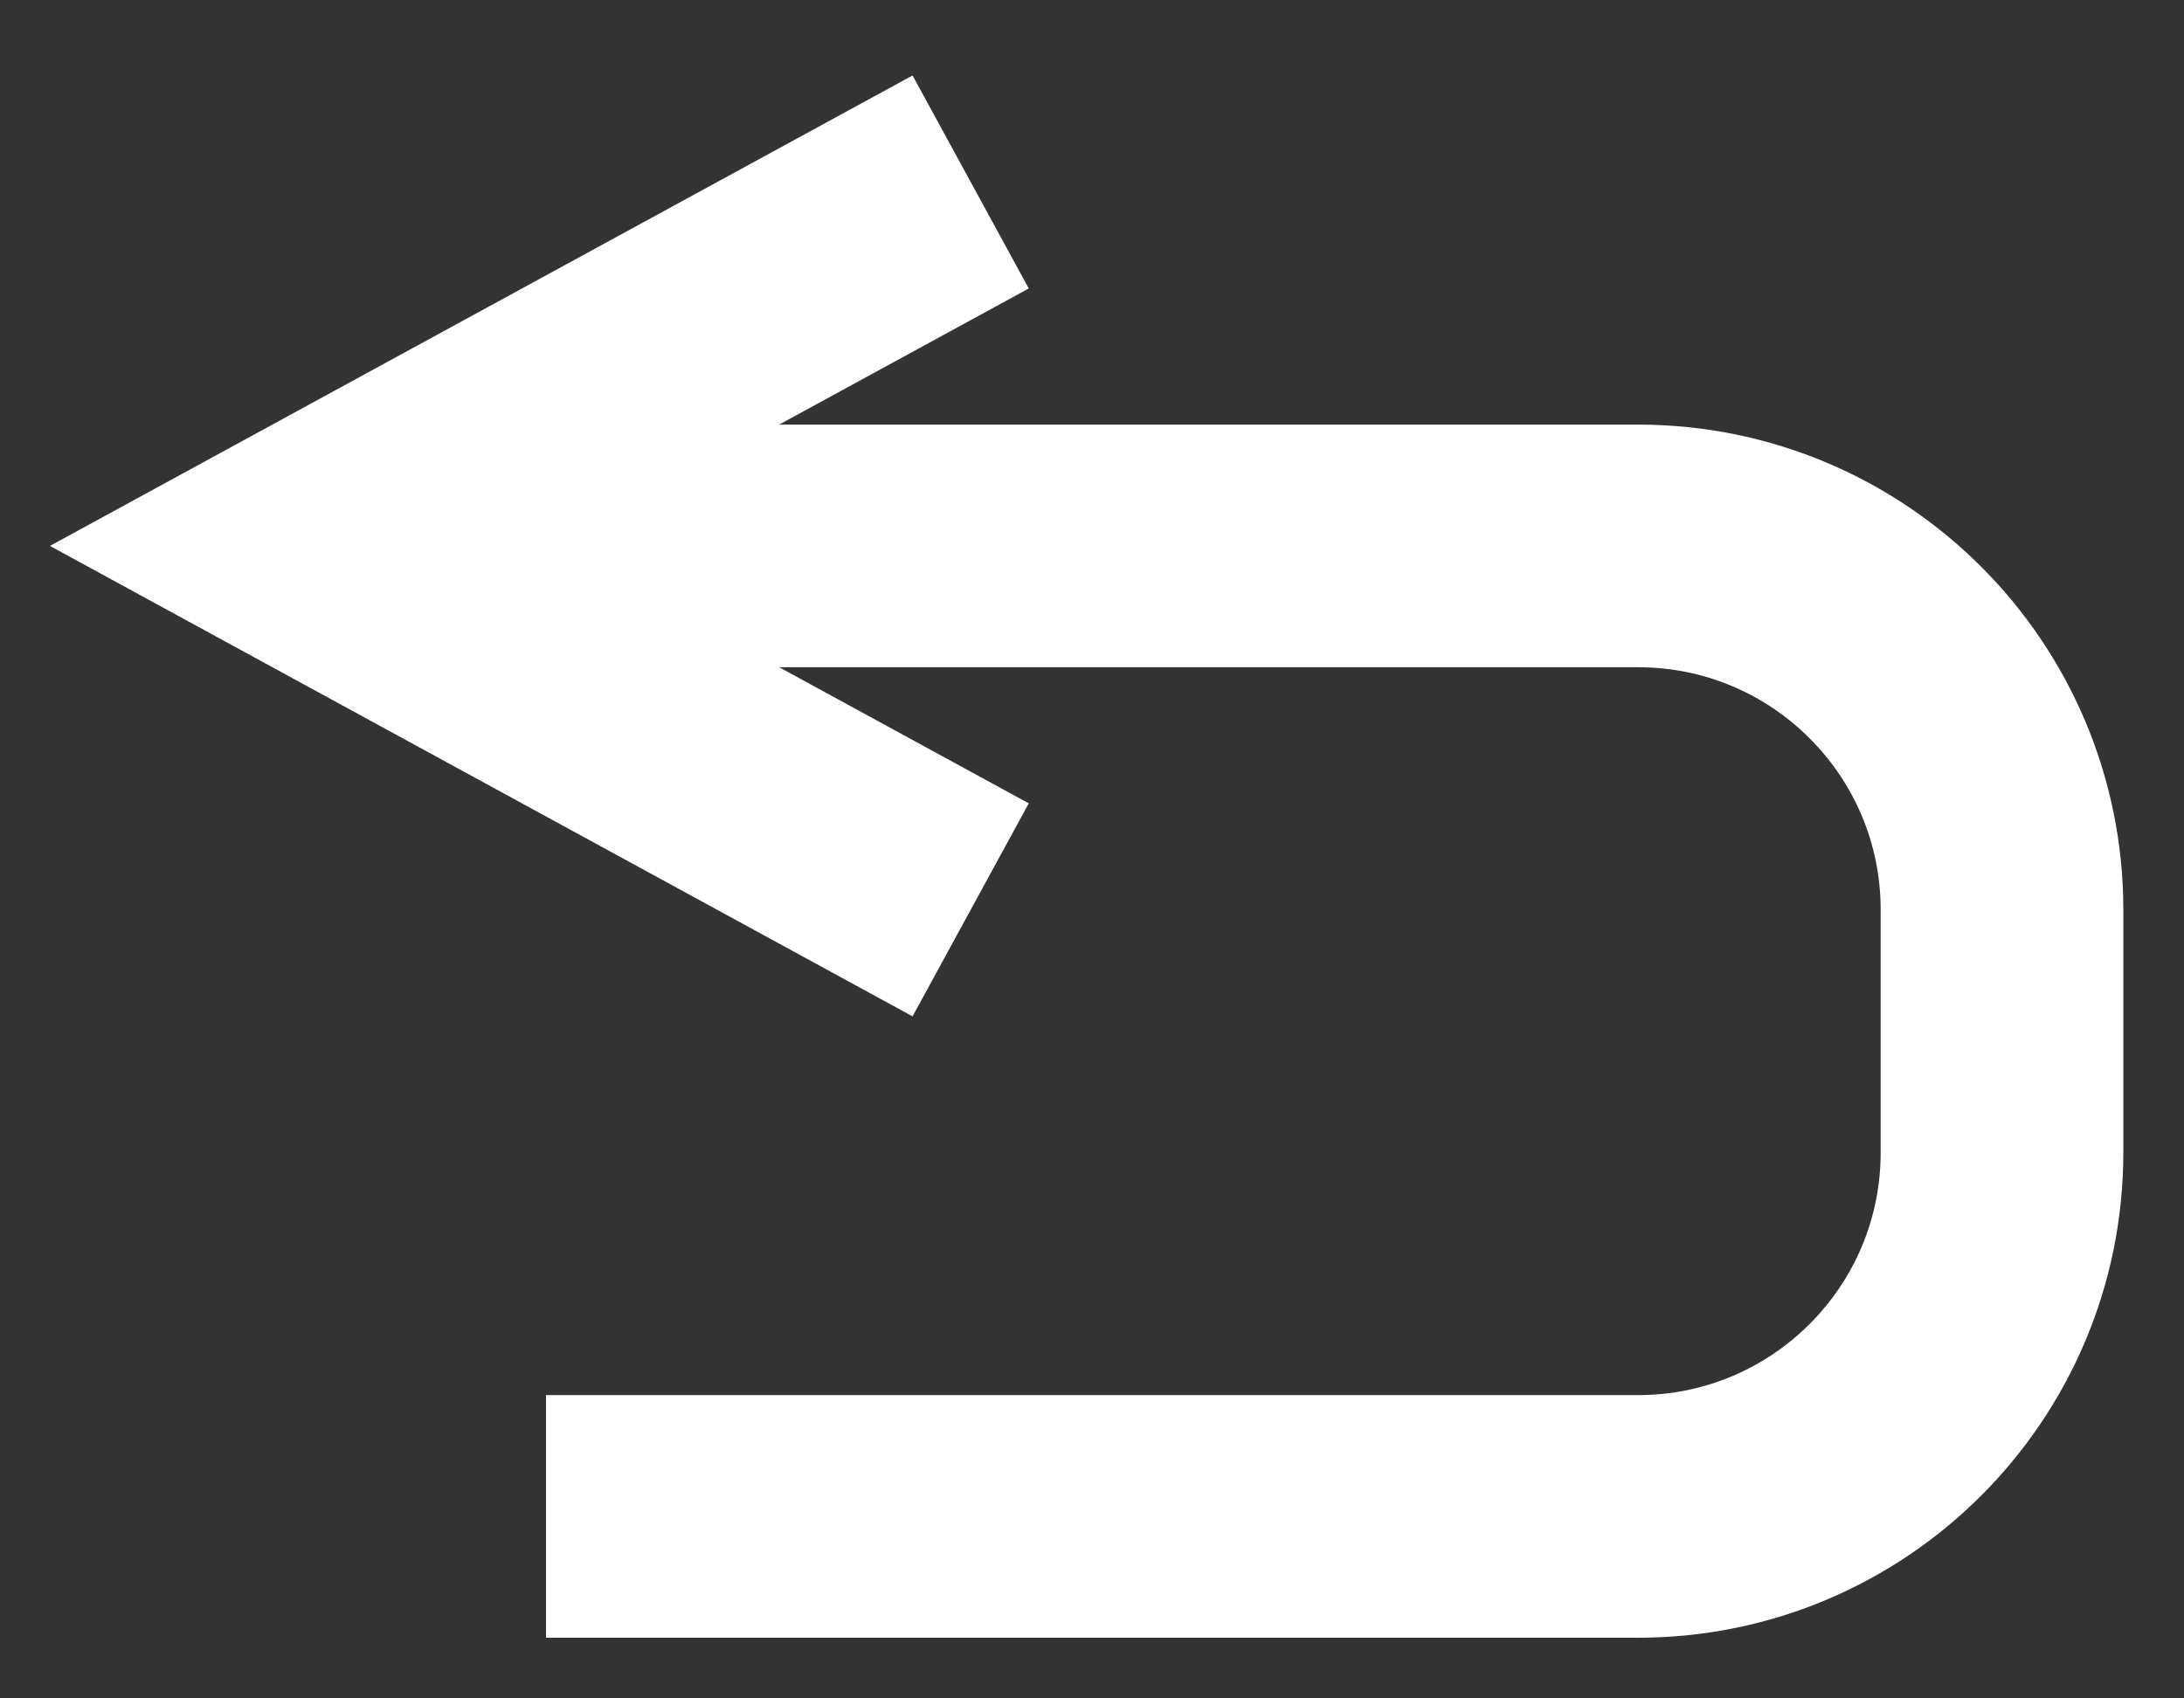 <svg width="18" height="14" viewBox="0 0 18 14" fill="none" xmlns="http://www.w3.org/2000/svg">
<rect x="0" y="0" width="18" height="14" fill="#333333" stroke="none"/>
<path d="M4.5 12.5H13.5C15.157 12.5 16.5 11.157 16.5 9.5V7.5C16.5 5.843 15.157 4.5 13.5 4.5H4.5" stroke="white" stroke-width="2"/>
<path d="M8 1.5L2.5 4.5L8 7.5" stroke="white" stroke-width="2"/>
</svg>
